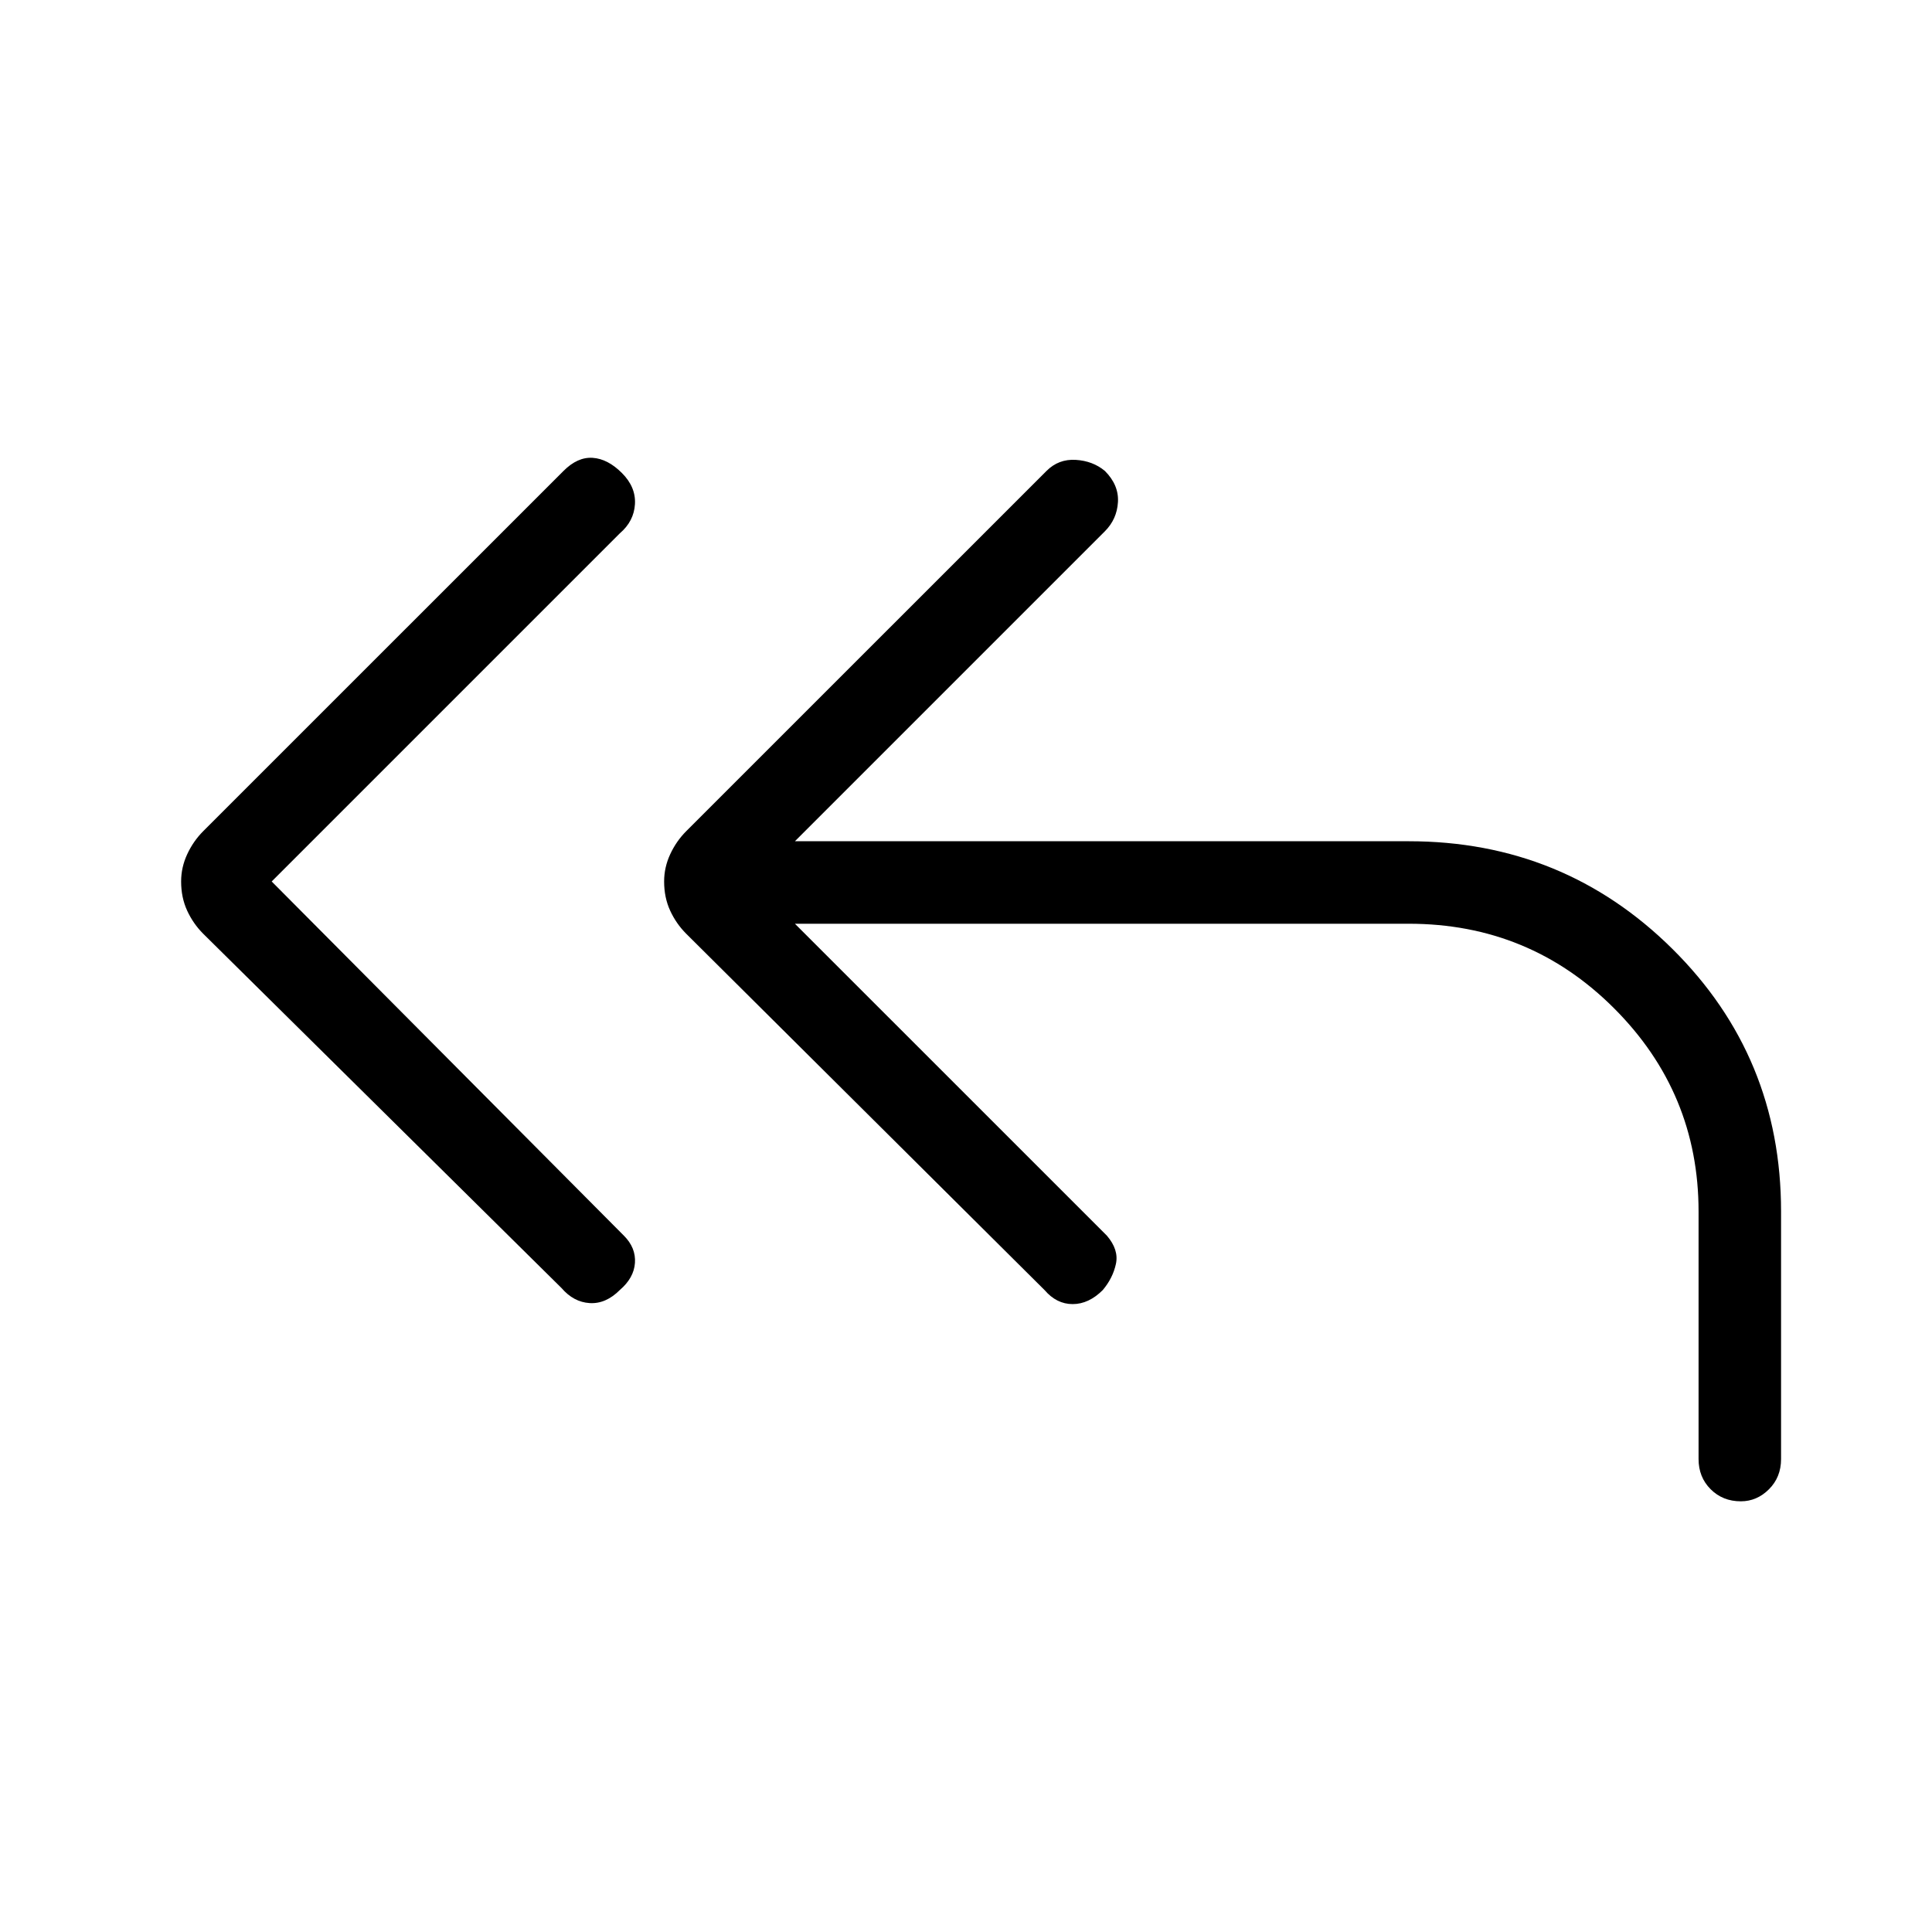 <svg xmlns="http://www.w3.org/2000/svg" height="40" width="40"><path d="m11.625 26.667-7.417-7.334q-.208-.208-.333-.479-.125-.271-.125-.604 0-.292.125-.562.125-.271.333-.48l7.459-7.458q.291-.292.604-.271.312.021.604.313.292.291.271.646-.021.354-.313.604L5.625 18.25l7.292 7.333q.25.25.229.563-.021.312-.313.562-.291.292-.625.271-.333-.021-.583-.312Zm24.417 4.416q-.375 0-.625-.25t-.25-.625v-5.125q0-2.458-1.75-4.208t-4.25-1.75H16.458l6.459 6.458q.25.292.187.584-.062.291-.271.541-.291.292-.625.292-.333 0-.583-.292l-7.417-7.375q-.208-.208-.333-.479-.125-.271-.125-.604 0-.292.125-.562.125-.271.333-.48l7.459-7.458q.25-.25.604-.229.354.021.604.229.292.292.271.646-.021.354-.271.604l-6.417 6.417h12.709q3.208 0 5.458 2.229t2.25 5.437v5.125q0 .375-.25.625t-.583.25Z"/></svg>